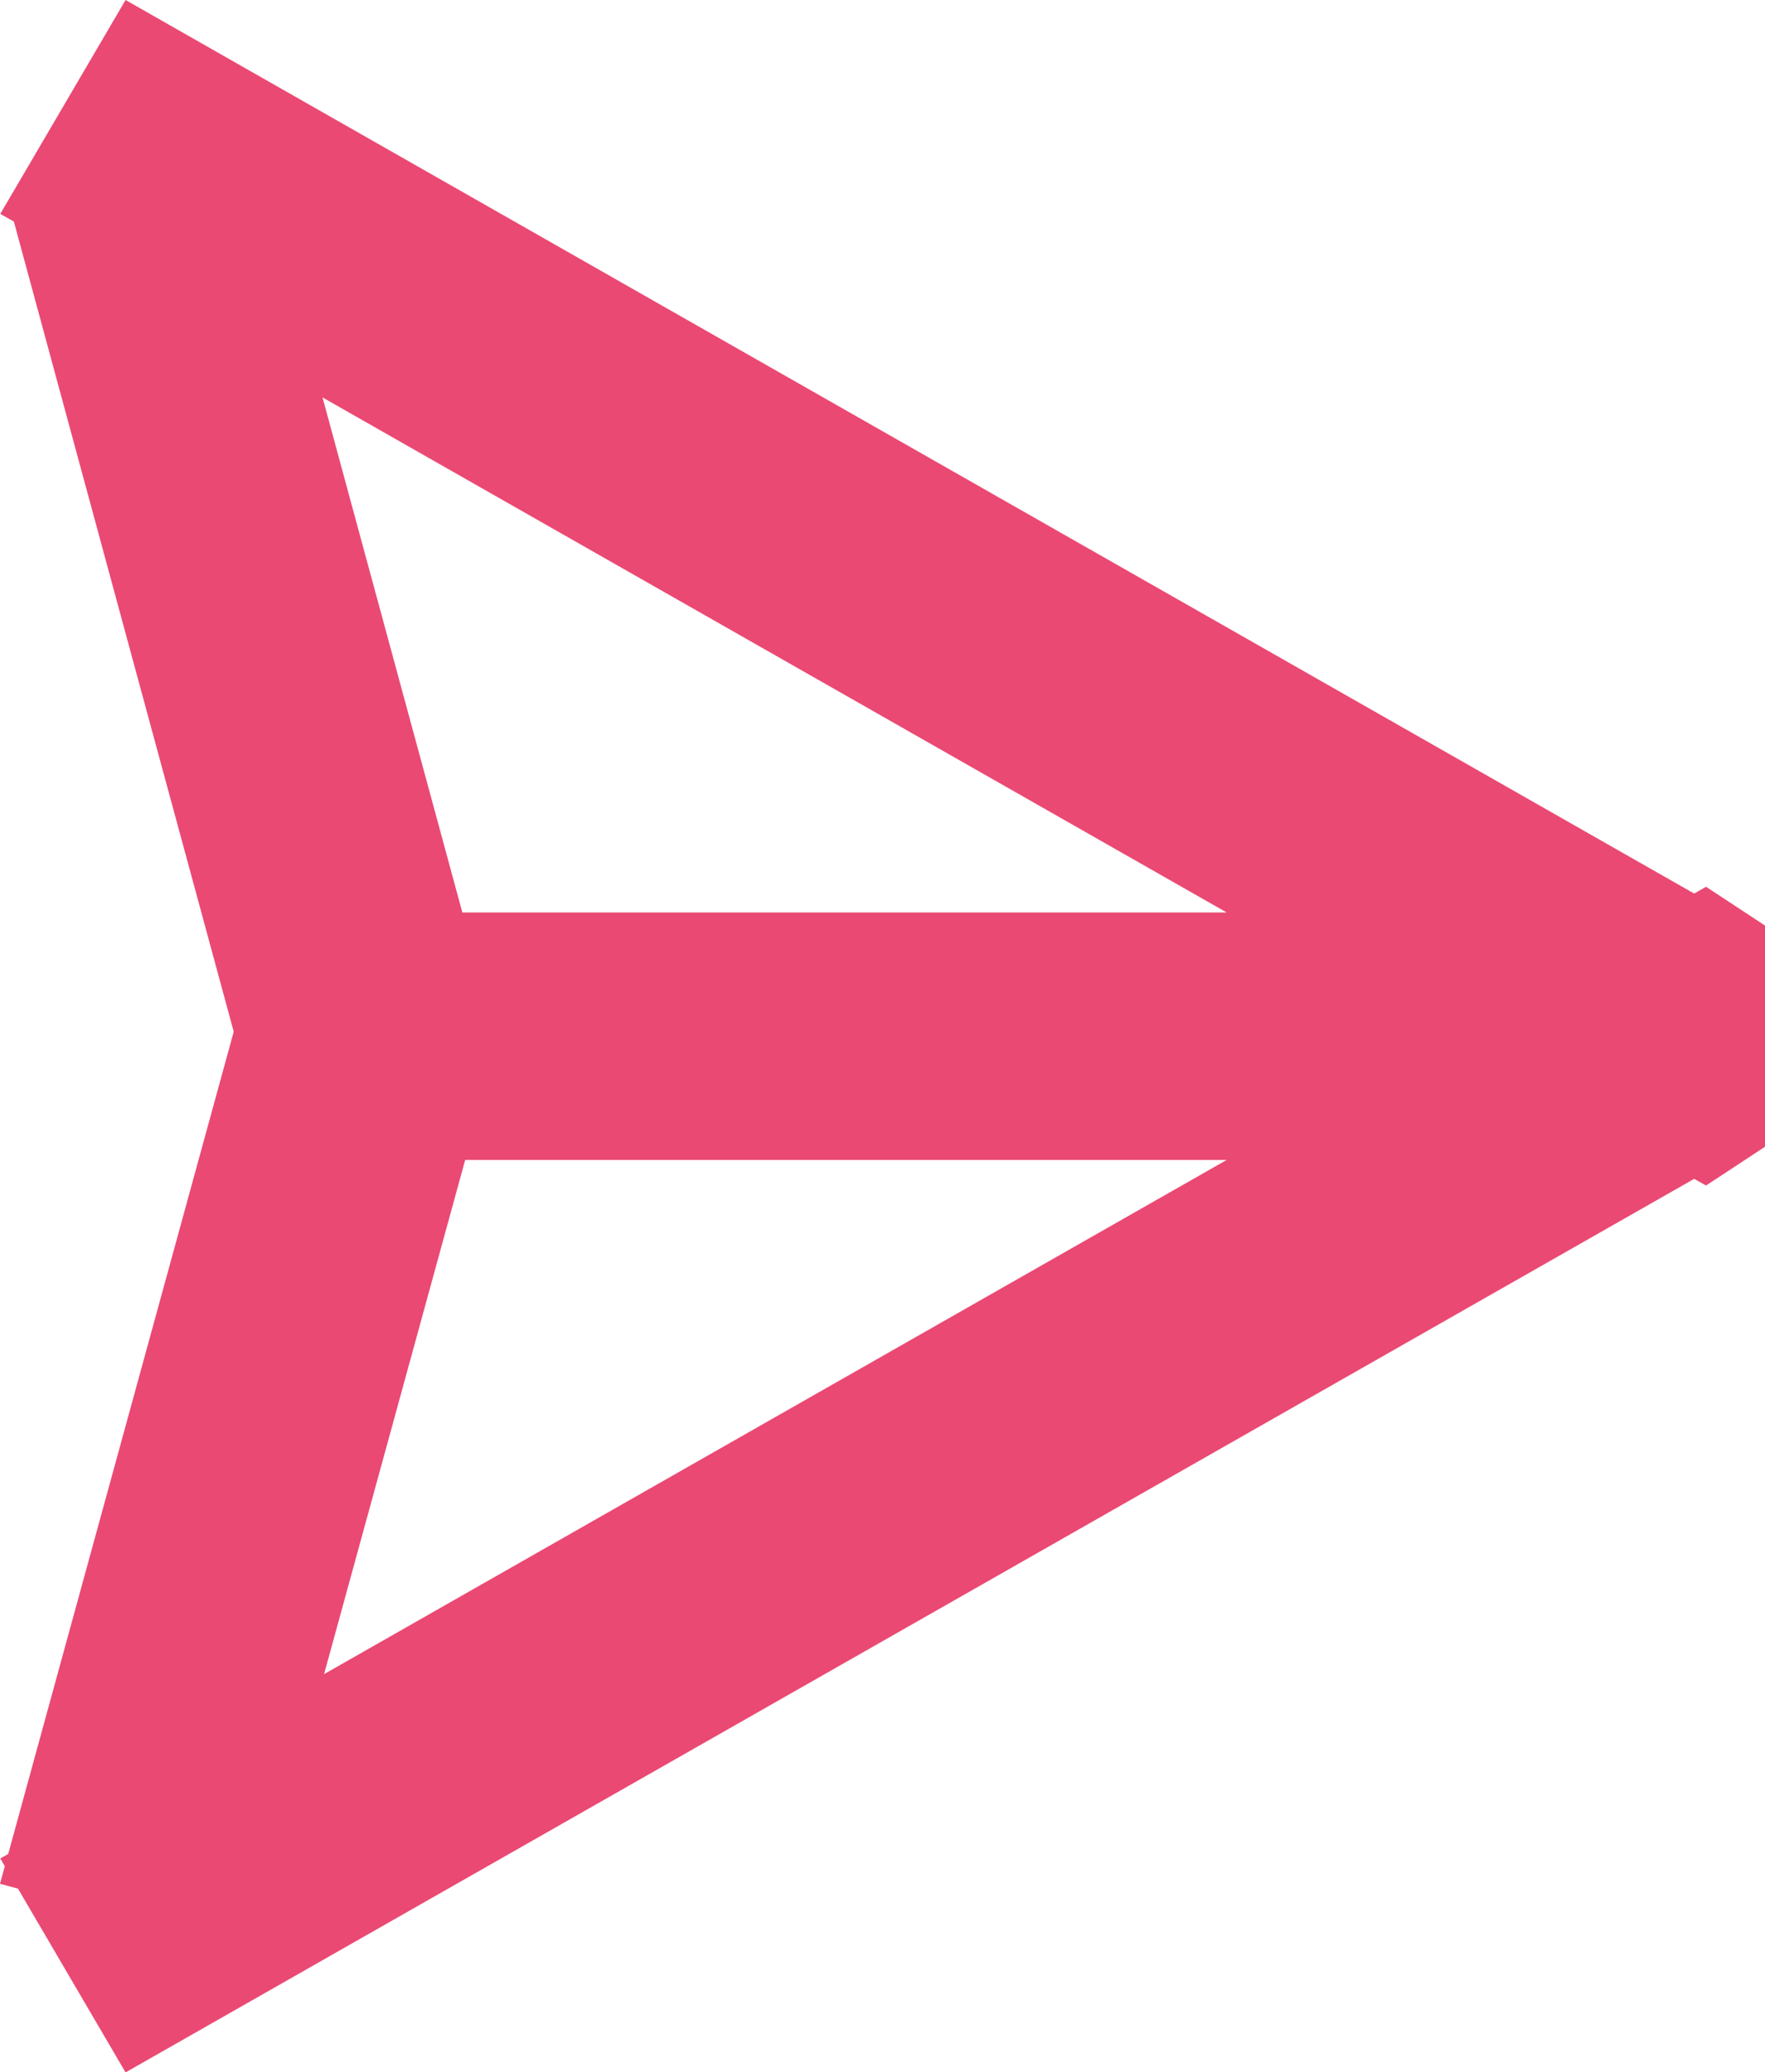 <svg xmlns="http://www.w3.org/2000/svg" width="12.483" height="14.657" viewBox="20.329 17.681 12.483 14.657"><path d="m21.982 24.978-.676-2.49-.879-3.24-.096-.054.886-1.513 11.094 6.32.084-.048.418.275v1.563l-.15.099-.268.176-.084-.047-11.094 6.32-.761-1.3-.127-.034.034-.125-.032-.054.056-.032 1.595-5.816Zm1.617-.843h5.406l-2.282-1.3-4.113-2.343.418 1.54.571 2.103Zm5.406 1.75h-5.386l-.998 3.637 6.384-3.637Z" fill="rgba(234, 73, 115, 1)" fill-rule="evenodd" data-name="icon"/></svg>